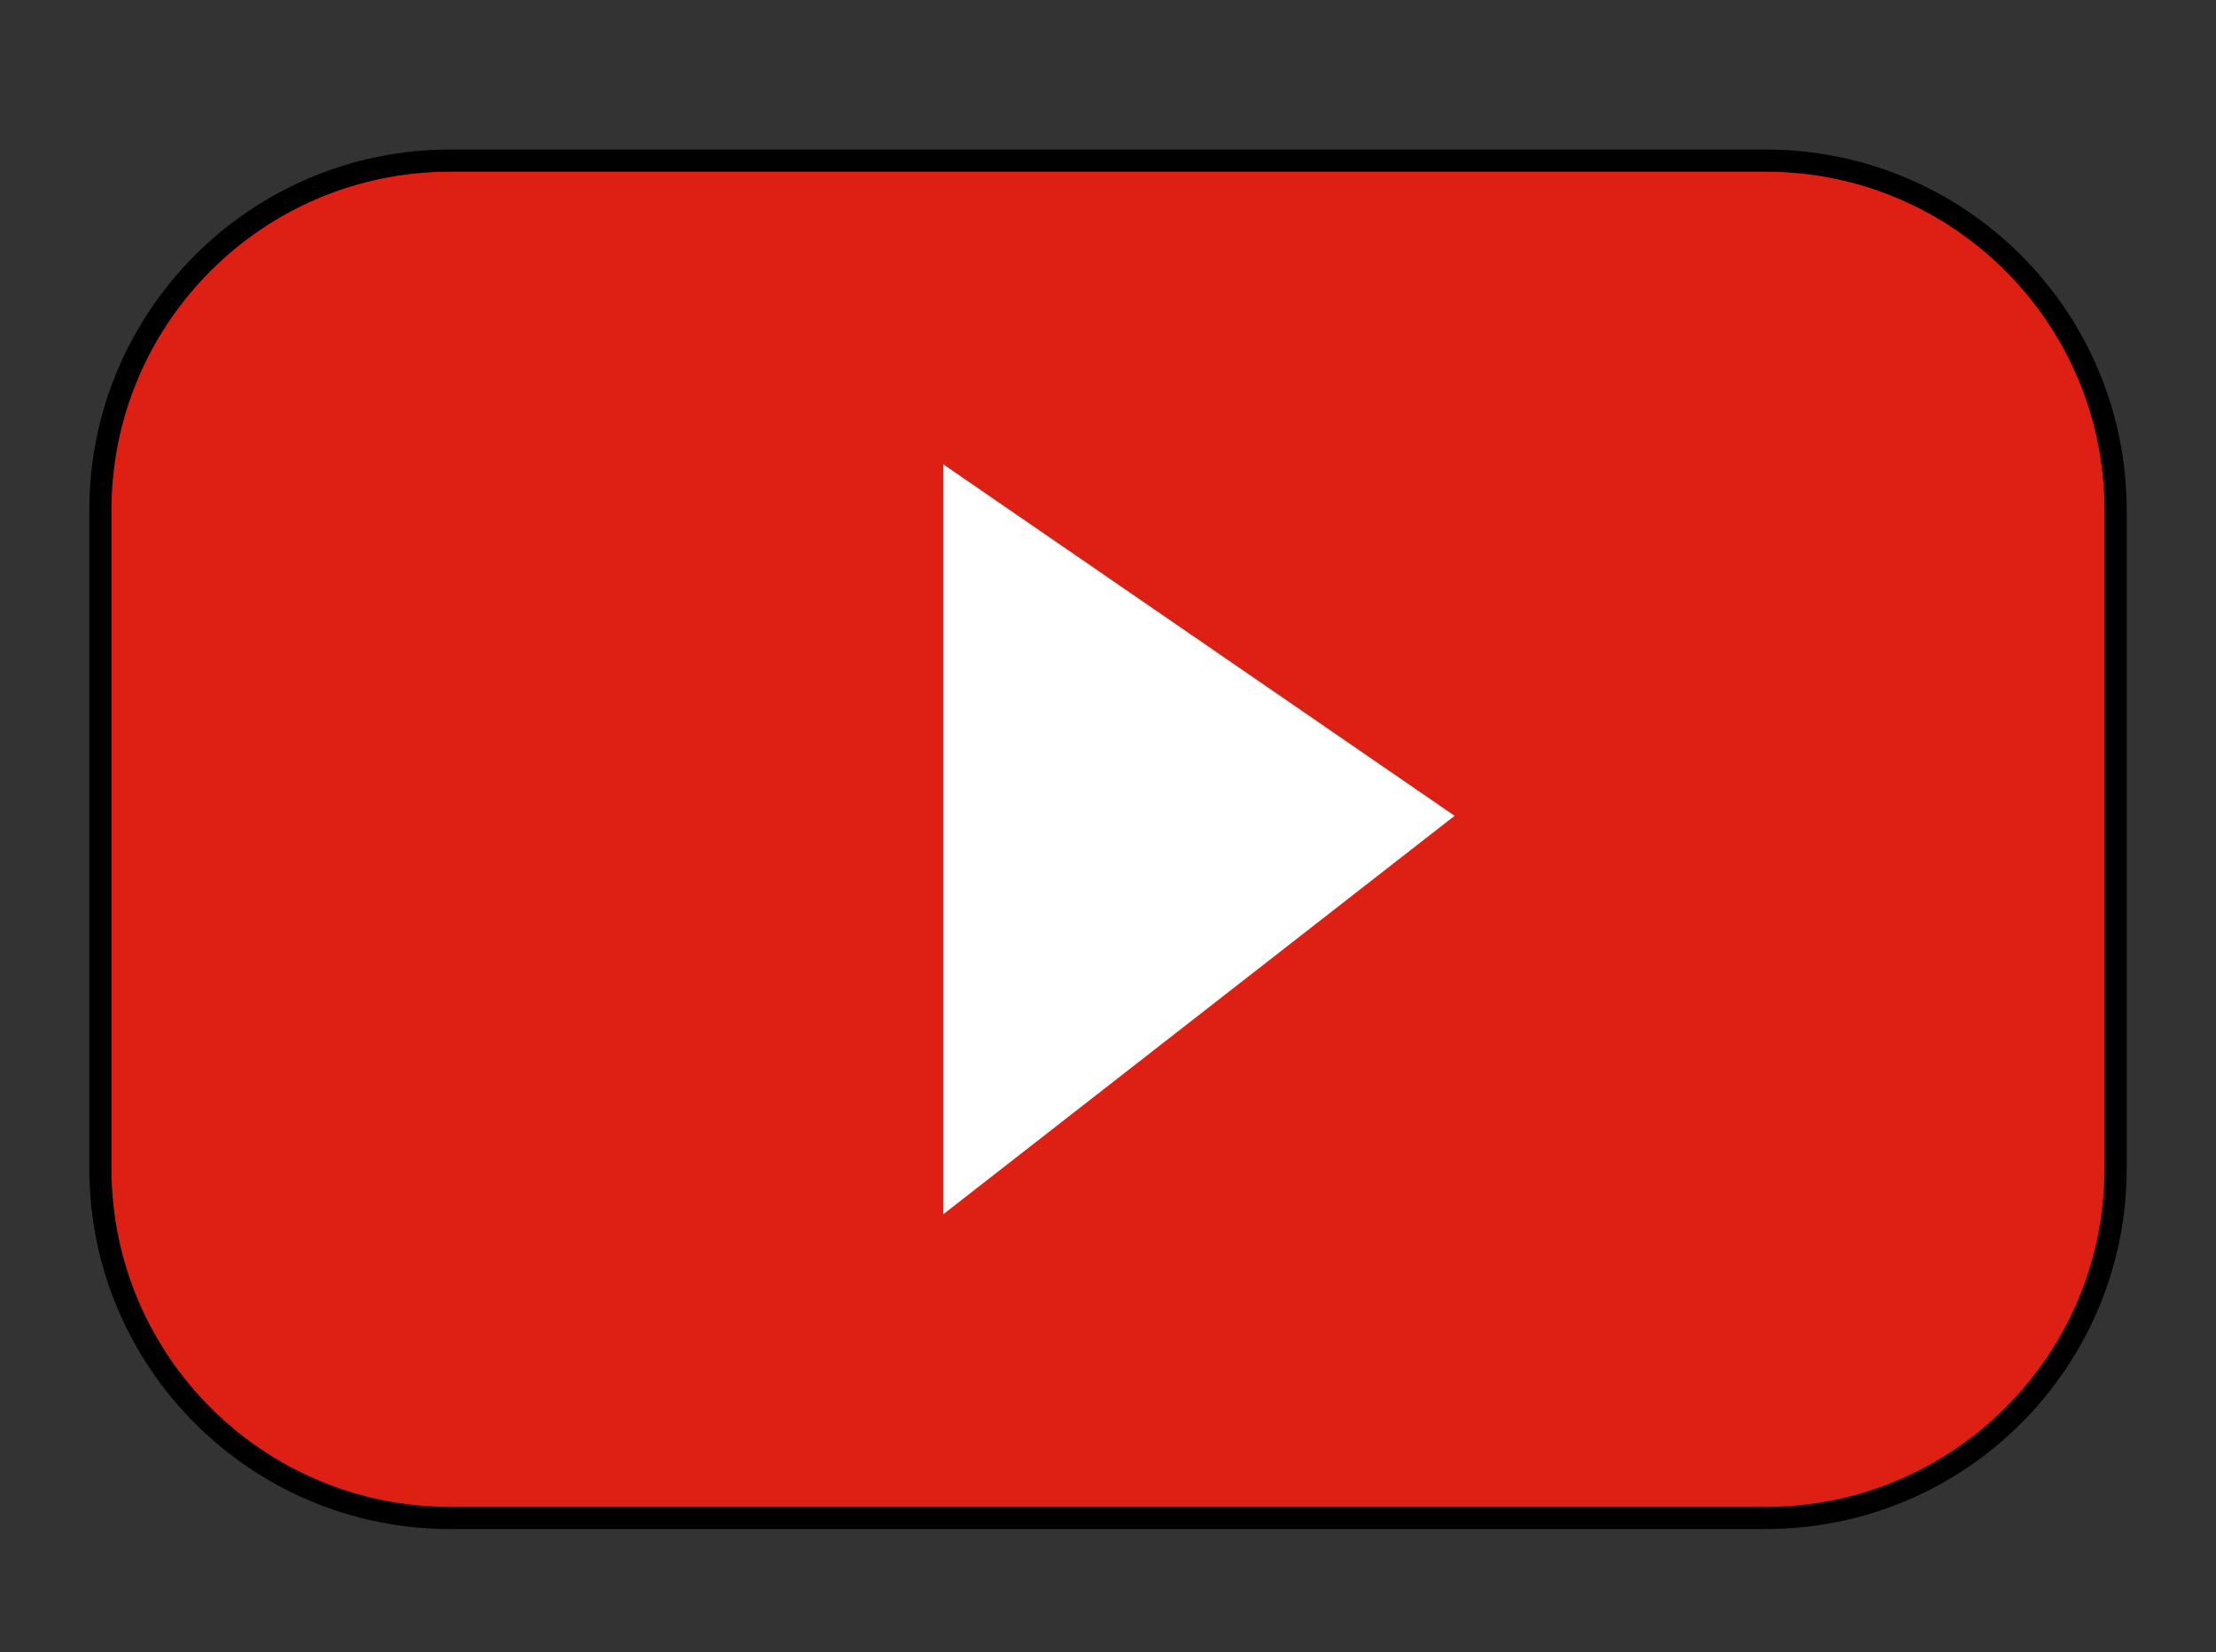 <?xml version="1.0" encoding="utf-8"?>
<!-- Generator: Adobe Illustrator 26.2.1, SVG Export Plug-In . SVG Version: 6.00 Build 0)  -->
<svg version="1.1" id="Capa_1" xmlns="http://www.w3.org/2000/svg" xmlns:xlink="http://www.w3.org/1999/xlink" x="0px" y="0px"
	 viewBox="0 0 100 74.56" style="enable-background:new 0 0 100 74.56;" xml:space="preserve">
<rect x="0" y="0" width="100" height="74.56" fill="#333333" stroke="none"/>
<style type="text/css">
	.st0{fill:#DE2014;stroke:#000000;stroke-miterlimit:10;}
	.st1{fill:#FFFFFF;}
</style>
<path class="st0" d="M79.69,68.51H20.31c-8.71,0-15.78-7.06-15.78-15.78V23.03c0-8.71,7.06-15.78,15.78-15.78h59.38
	c8.71,0,15.78,7.06,15.78,15.78v29.71C95.47,61.45,88.4,68.51,79.69,68.51z"/>
<polygon class="st1" points="42.57,20.96 65.64,36.82 42.57,54.8 "/>
<g>
</g>
<g>
</g>
<g>
</g>
<g>
</g>
<g>
</g>
<g>
</g>
</svg>
